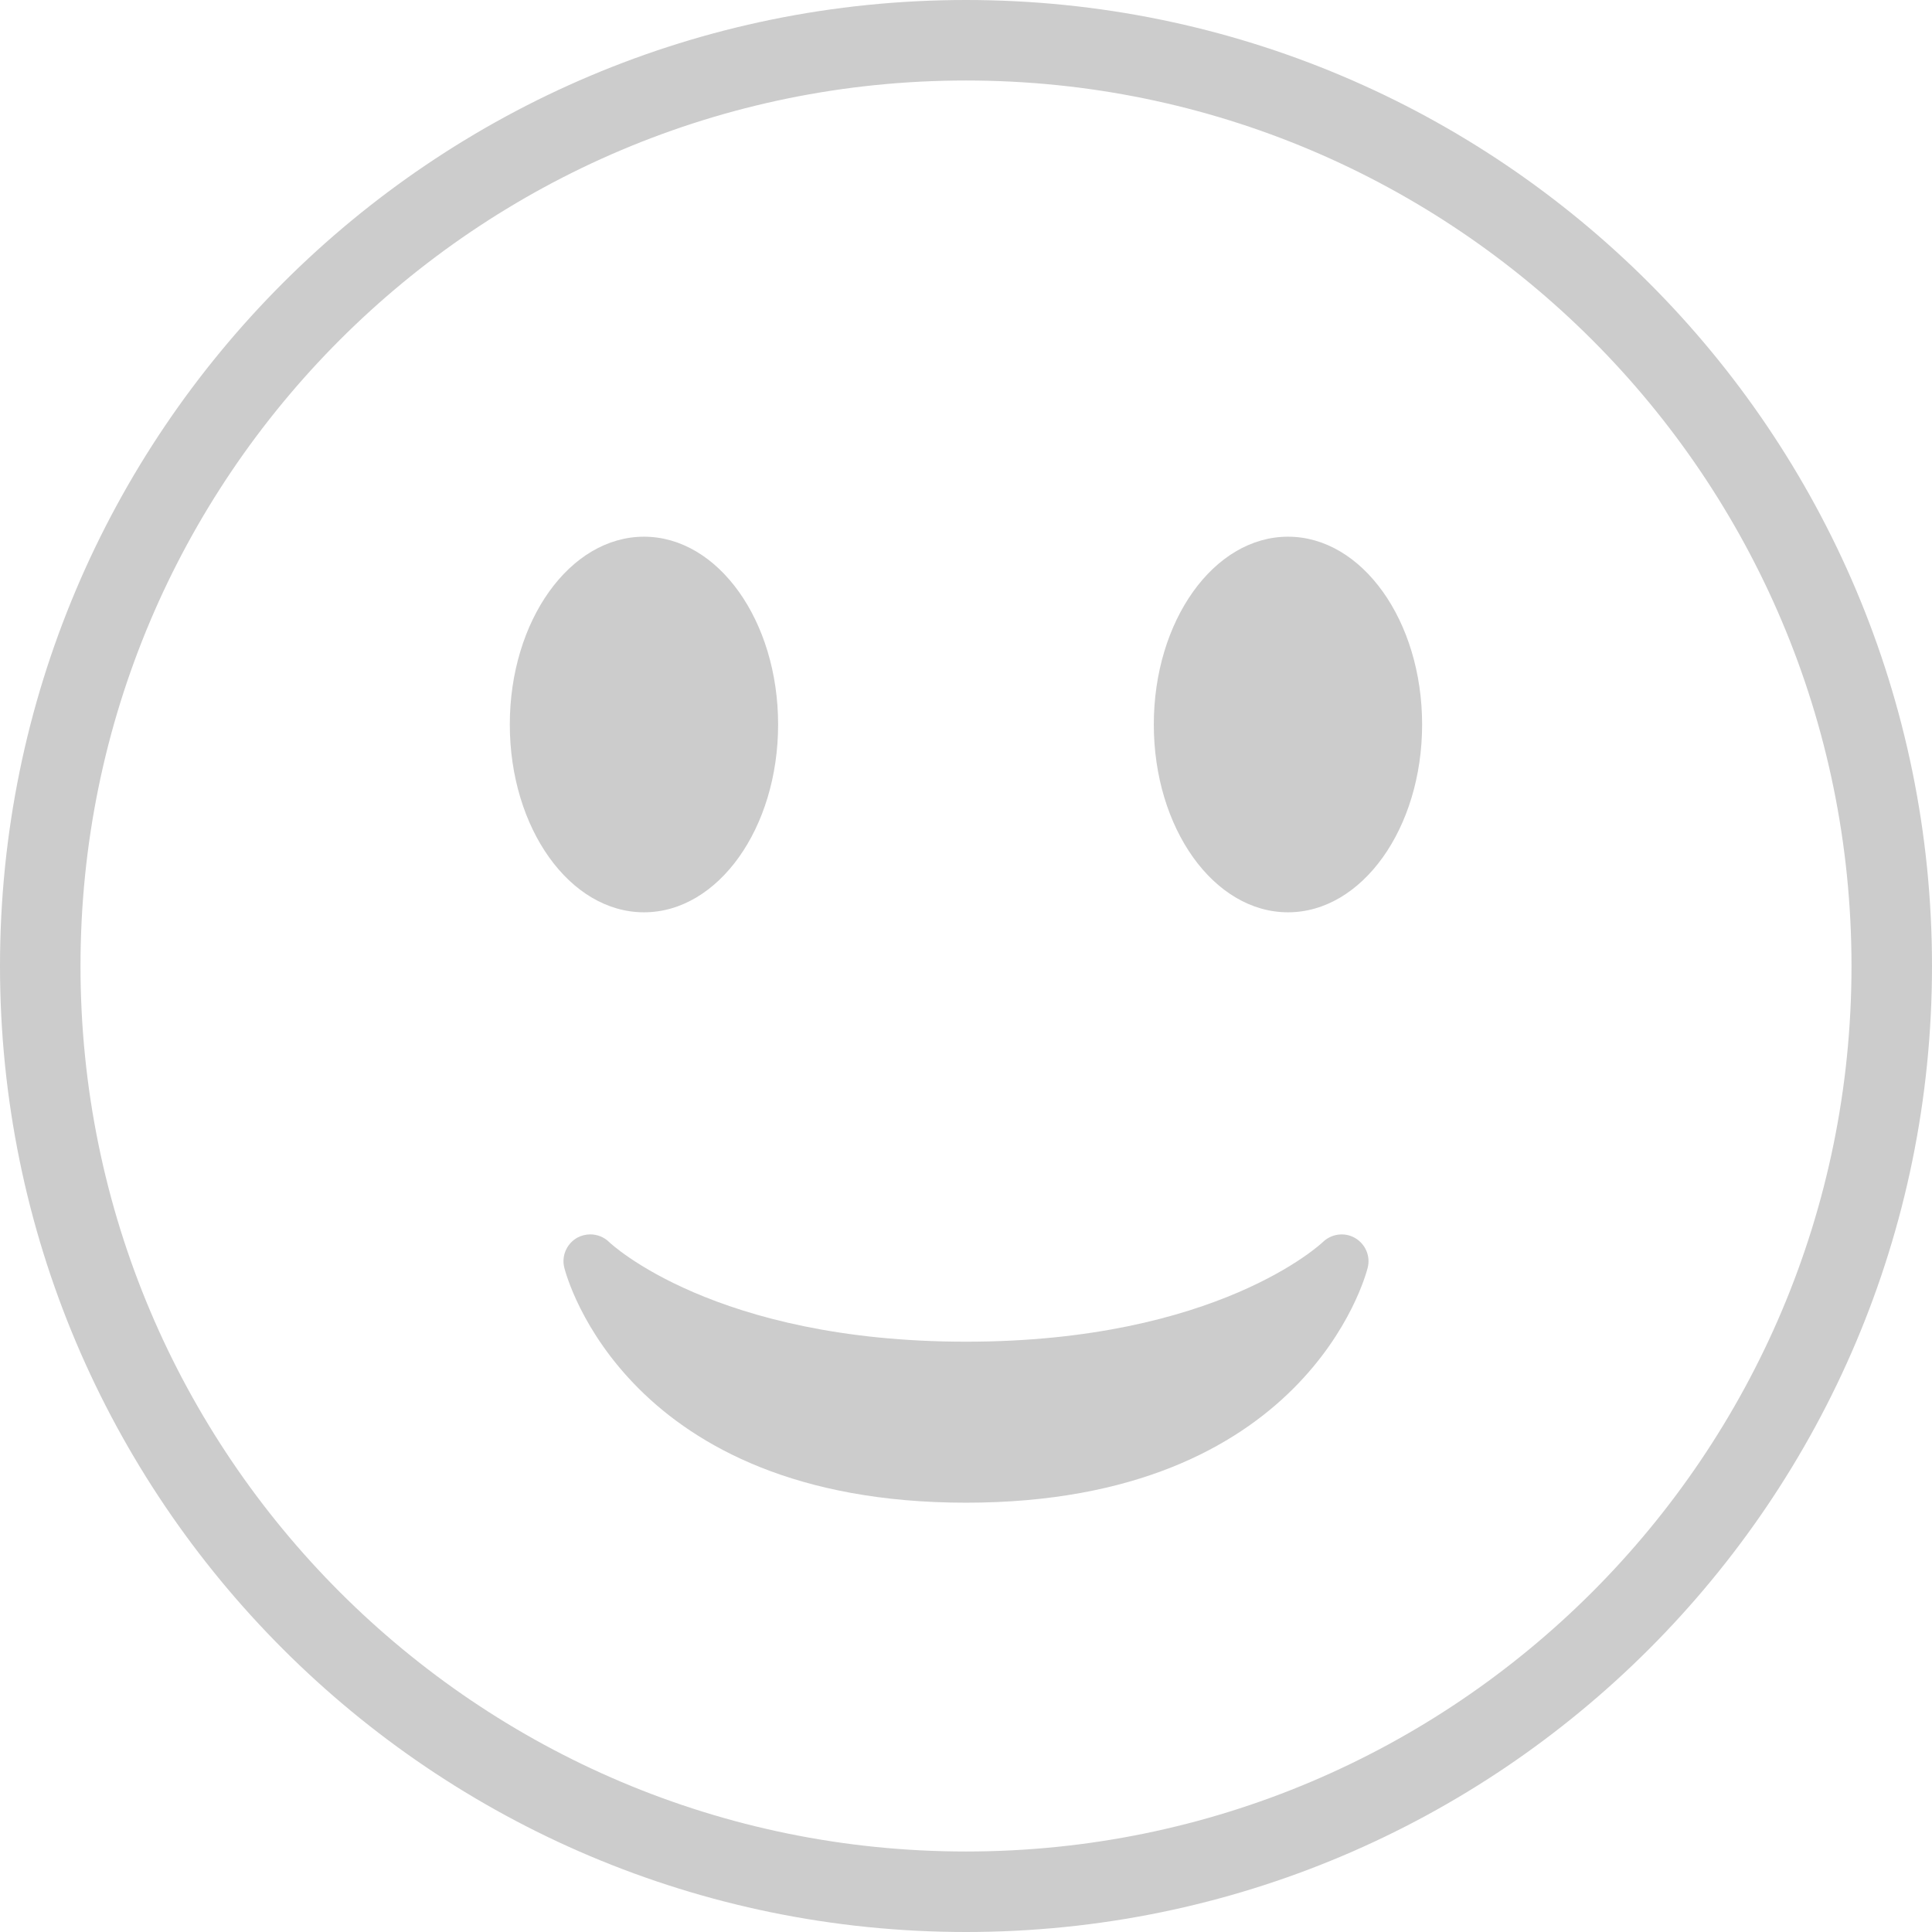 <svg width="24" height="24" viewBox="0 0 24 24" fill="none" xmlns="http://www.w3.org/2000/svg">
<g clip-path="url(#clip0_1206_6540)">
<path d="M23.5 12C23.5 18.351 18.351 23.5 12 23.5C5.649 23.5 0.5 18.351 0.5 12C0.5 5.649 5.649 0.5 12 0.5C18.351 0.5 23.5 5.649 23.5 12Z" stroke="#CCCCCC"/>
<path d="M7.01 15.748C7.04 15.867 7.789 18.667 12 18.667C16.212 18.667 16.96 15.867 16.99 15.748C17.027 15.603 16.961 15.453 16.832 15.378C16.702 15.304 16.539 15.326 16.432 15.43C16.419 15.442 15.129 16.667 12 16.667C8.871 16.667 7.58 15.442 7.568 15.43C7.504 15.367 7.419 15.334 7.333 15.334C7.277 15.334 7.221 15.348 7.169 15.376C7.039 15.451 6.973 15.602 7.01 15.748Z" fill="#CCCCCC"/>
<path d="M8 11.333C8.92 11.333 9.666 10.289 9.666 9C9.666 7.711 8.92 6.667 8 6.667C7.079 6.667 6.333 7.711 6.333 9C6.333 10.289 7.079 11.333 8 11.333Z" fill="#CCCCCC"/>
<path d="M16 11.333C16.92 11.333 17.666 10.289 17.666 9C17.666 7.711 16.92 6.667 16 6.667C15.079 6.667 14.333 7.711 14.333 9C14.333 10.289 15.079 11.333 16 11.333Z" fill="#CCCCCC"/>
</g>
<defs>
<clipPath id="clip0_1206_6540">
<rect width="24" height="24" fill="white"/>
</clipPath>
</defs>
</svg>
